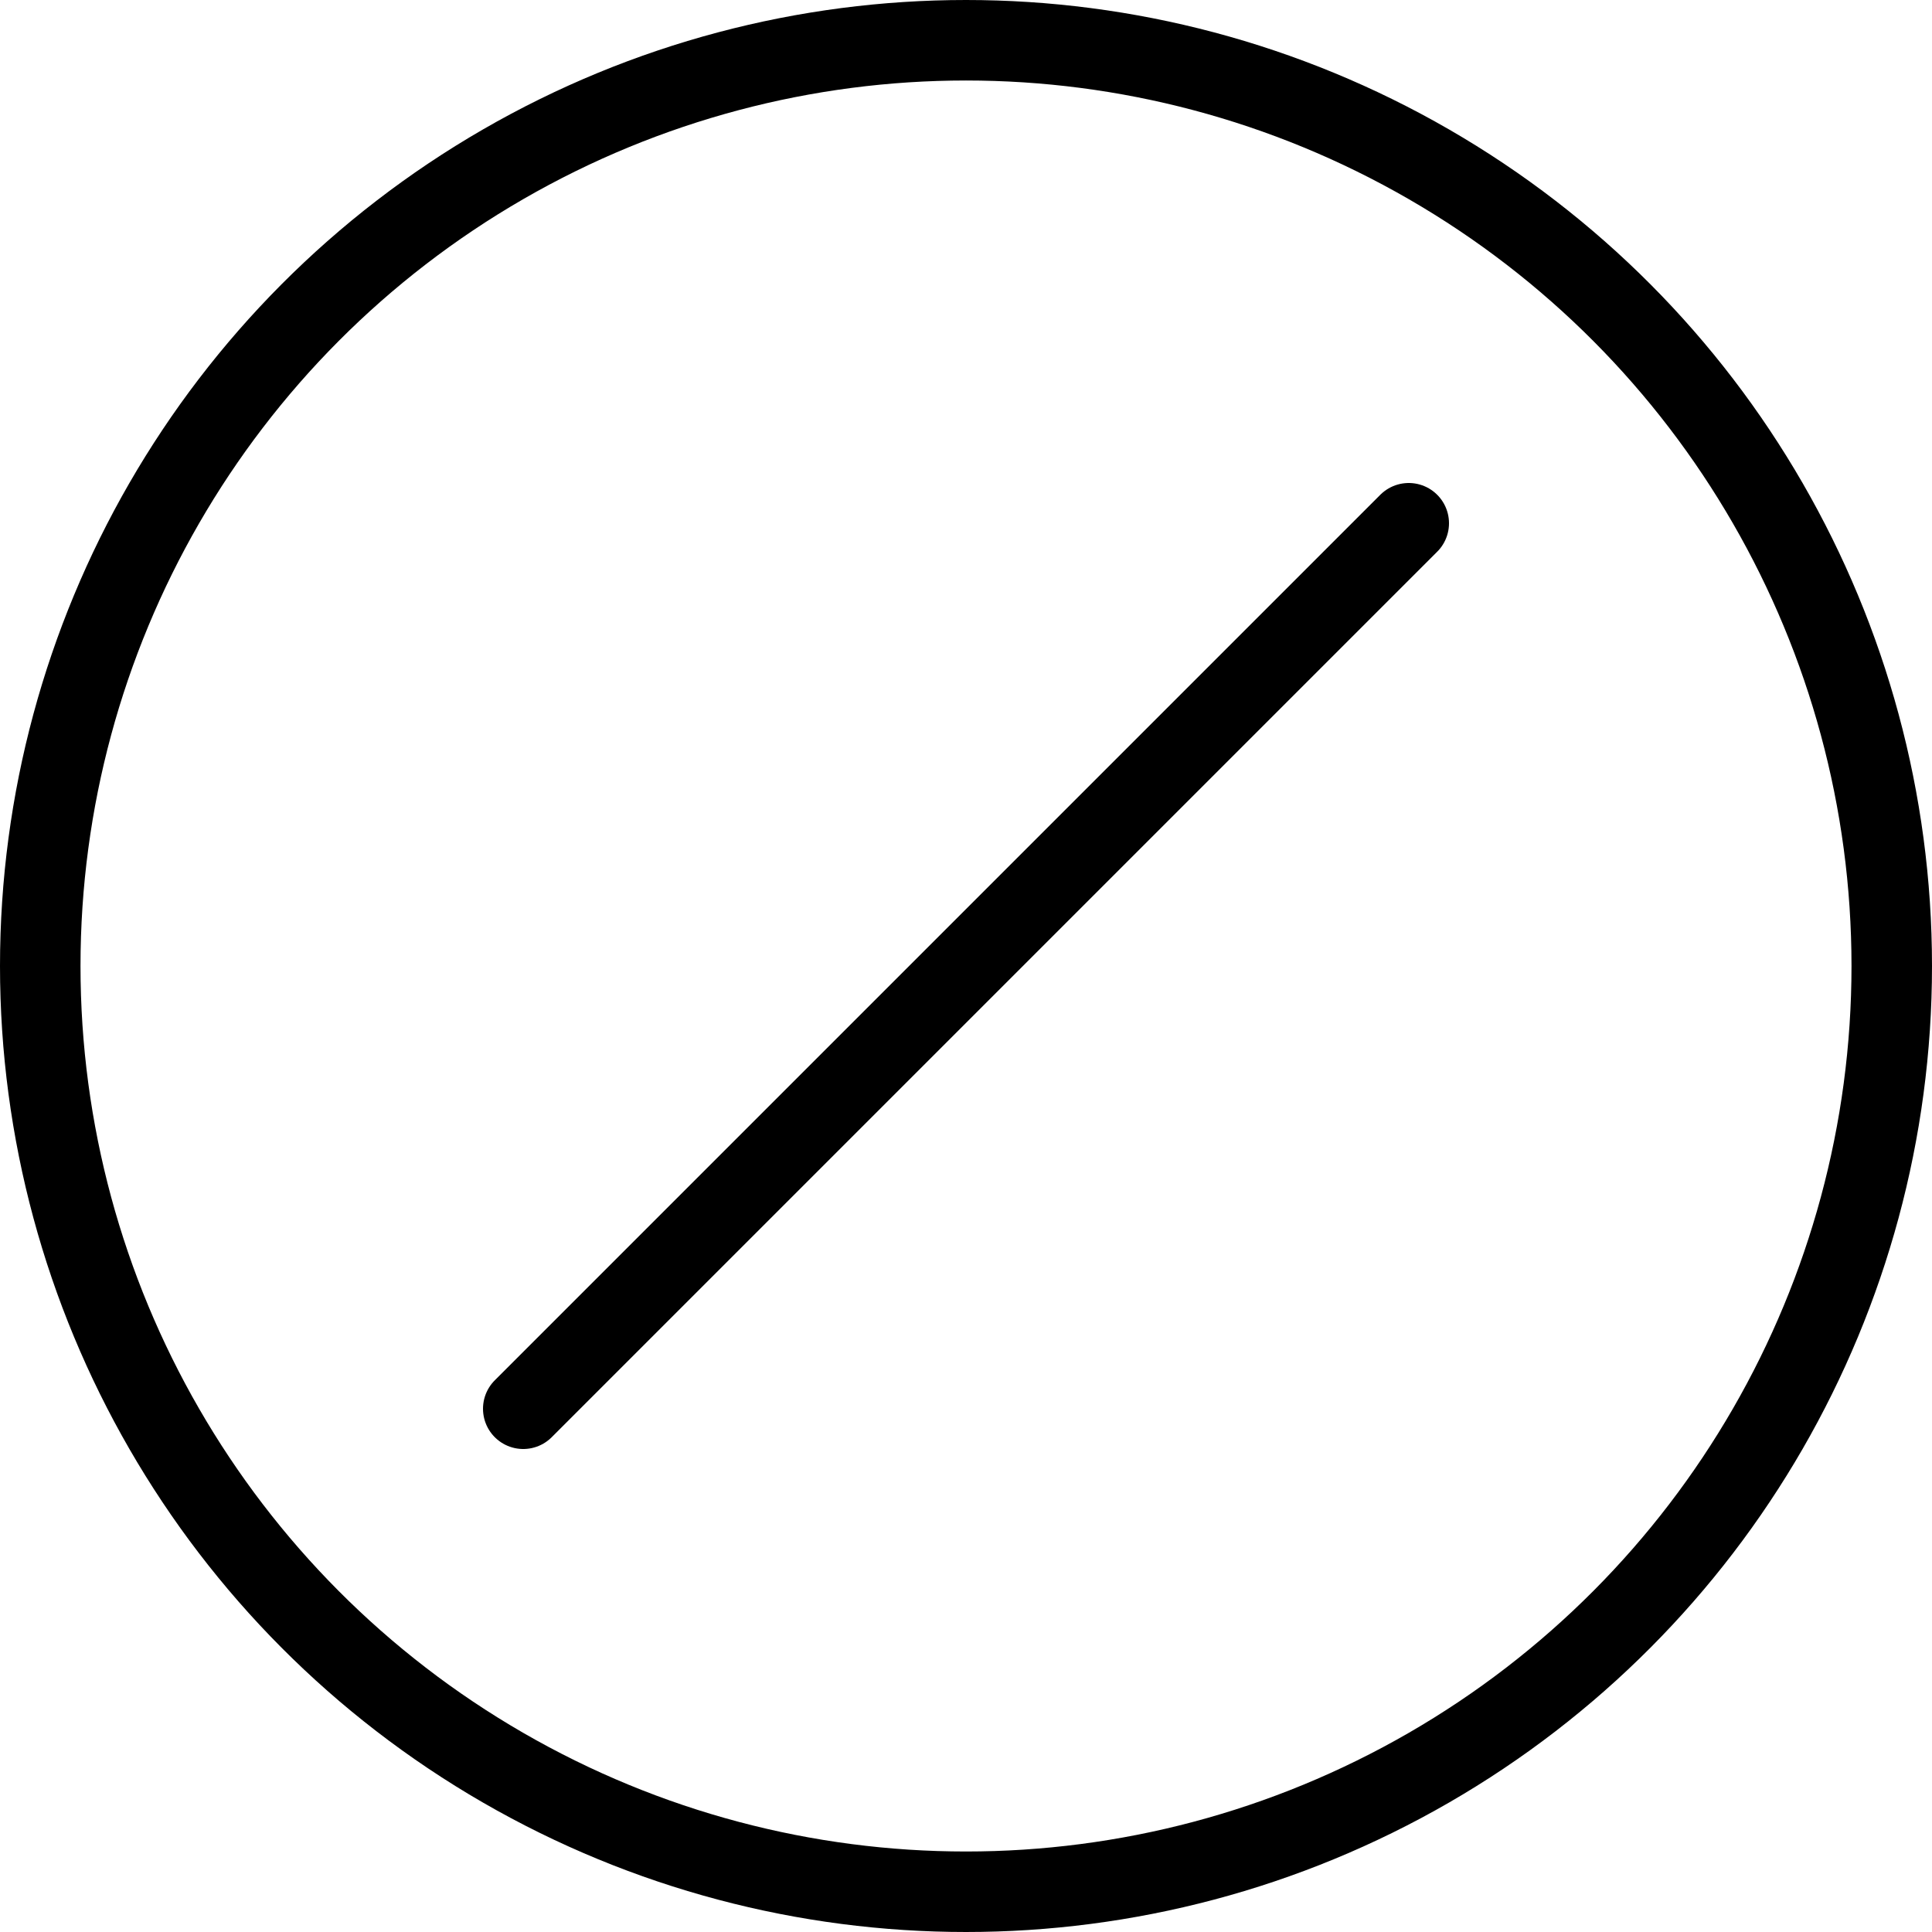 <svg xmlns="http://www.w3.org/2000/svg" viewBox="0 0 24 24"><circle cx="12" cy="12" r="11.5" fill="none" stroke="#000" stroke-miterlimit="10"/><line x1="6.5" y1="17.5" x2="17.5" y2="6.5" fill="none" stroke="#000" stroke-linecap="round" stroke-miterlimit="10"/></svg>